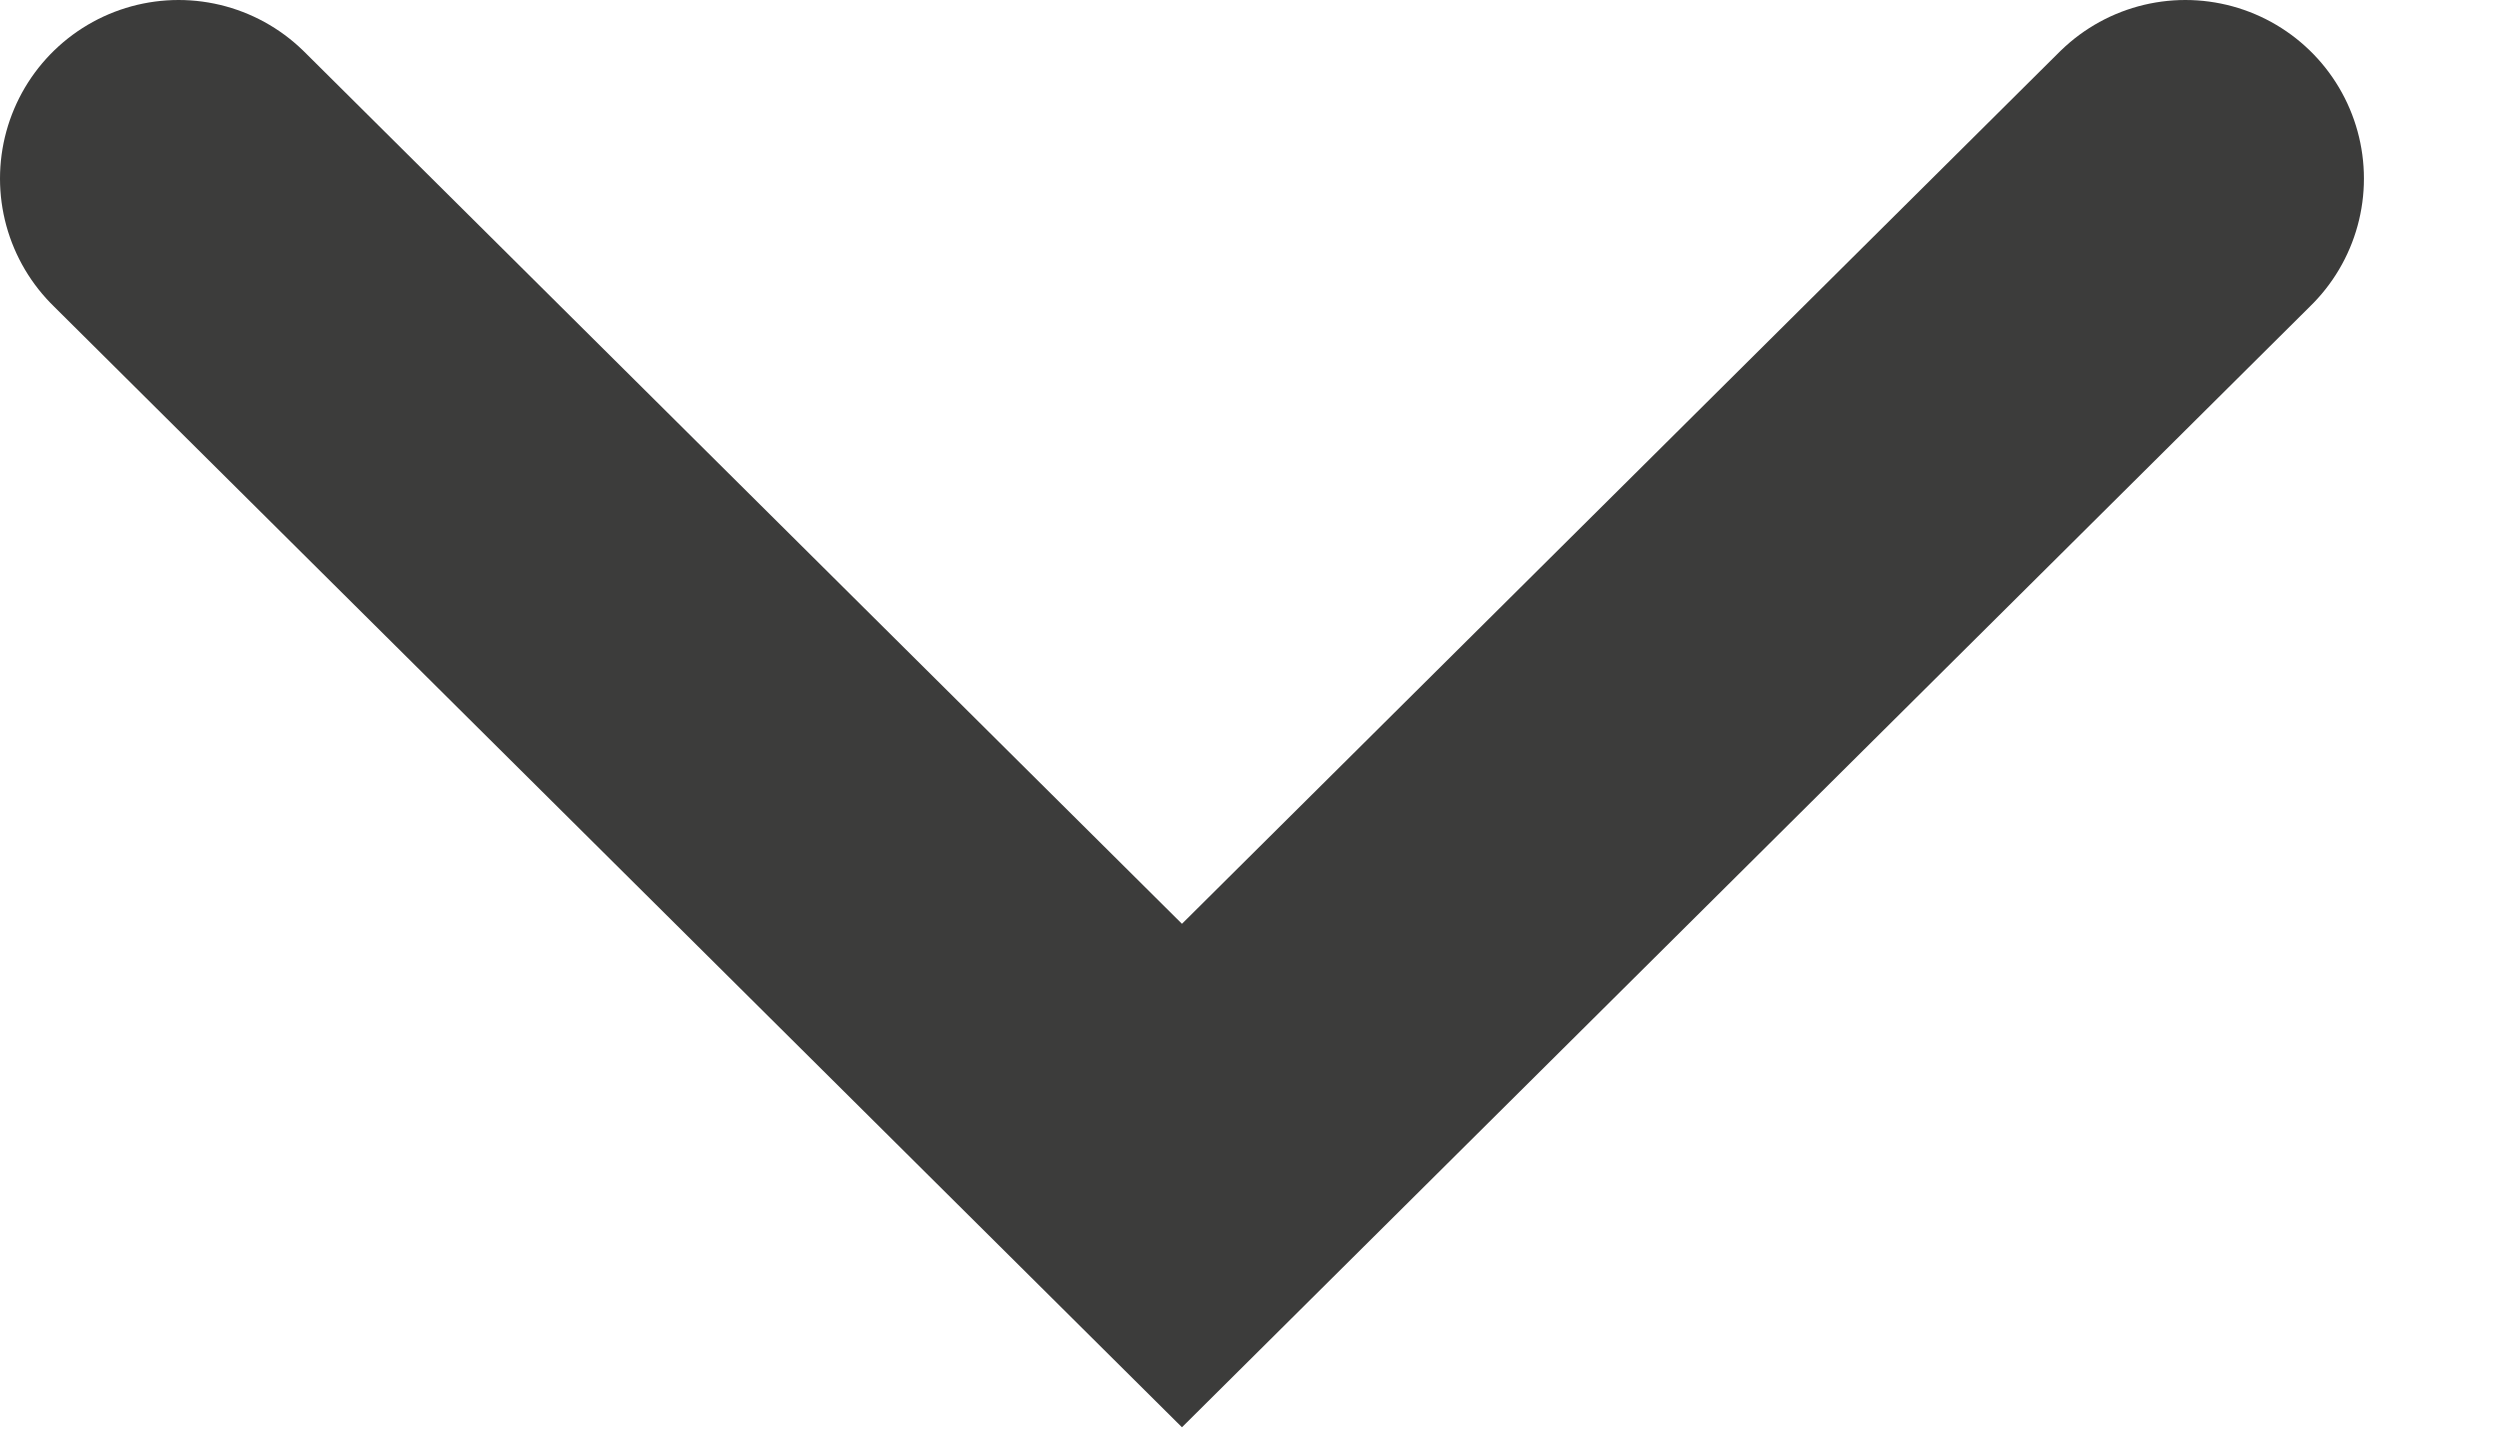 <svg width="14" height="8" viewBox="0 0 14 8" fill="none" xmlns="http://www.w3.org/2000/svg">
    <path d="M1 1L6.619 6.583L12.238 1" stroke="#3C3C3B" stroke-width="2" stroke-linecap="round"/>
</svg>
